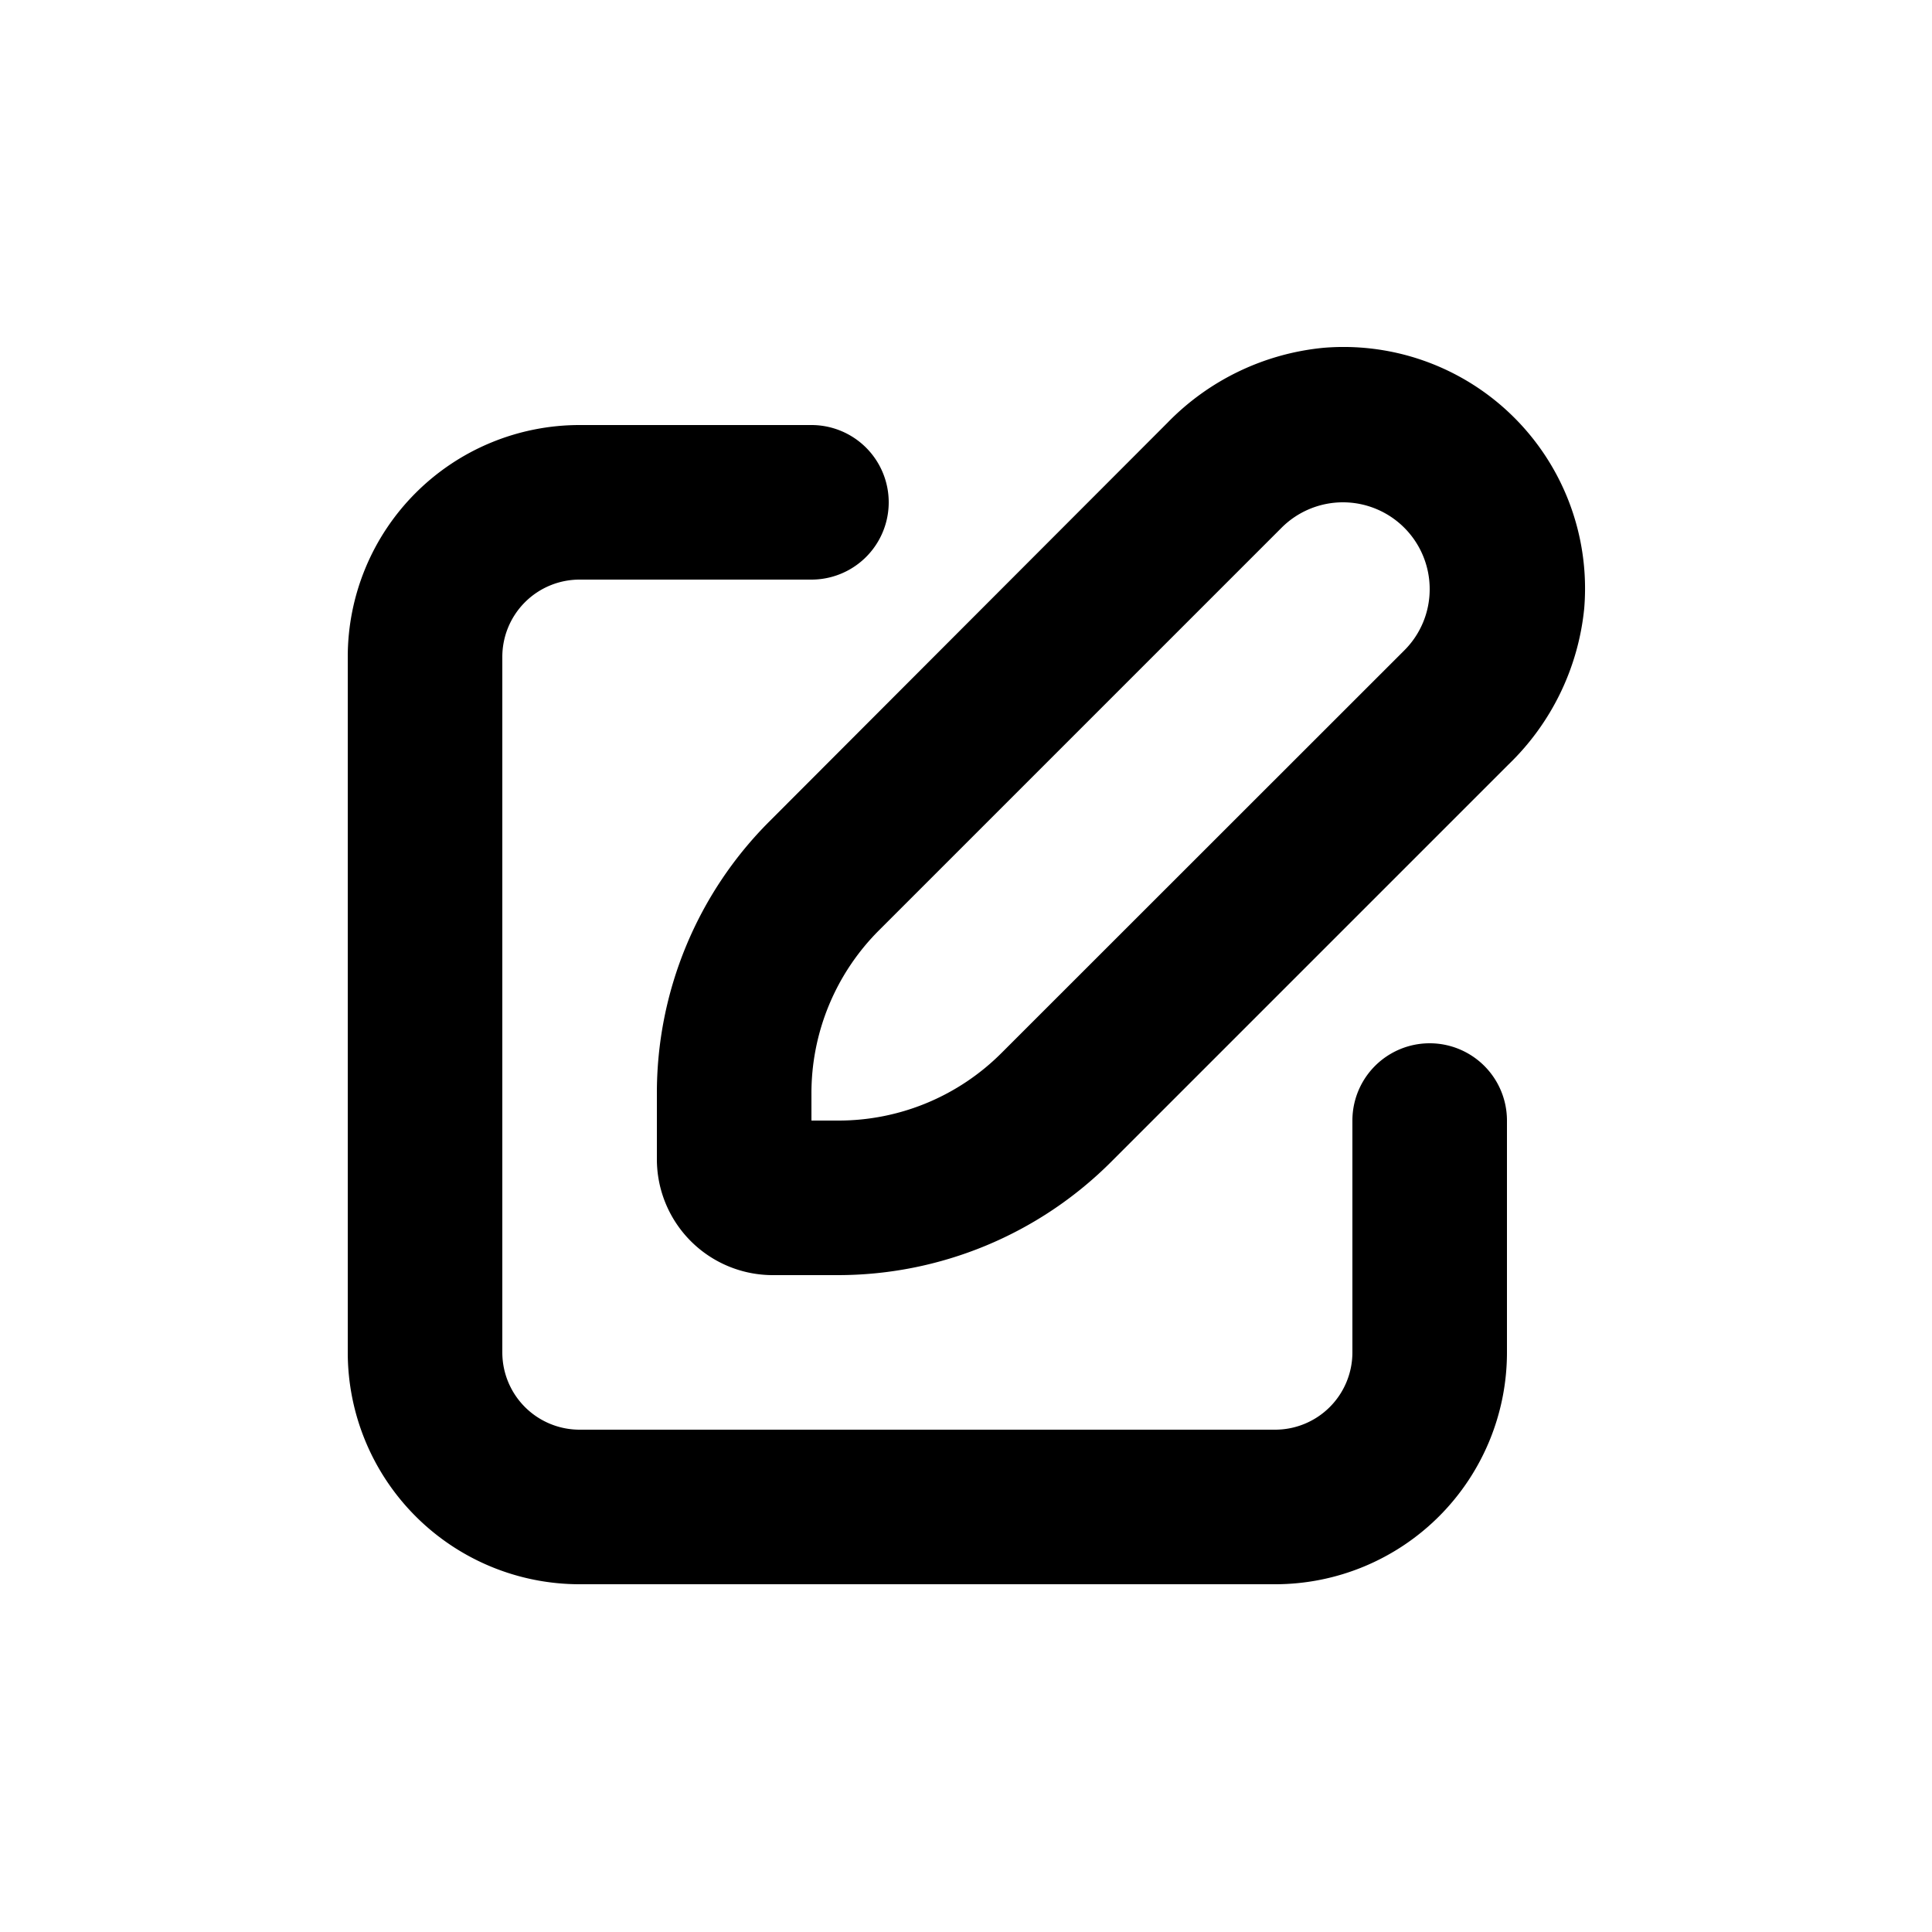 <svg xmlns="http://www.w3.org/2000/svg" data-name="Layer 1" viewBox="0 0 100 100" x="0px" y="0px"><title>Artboard 10</title><path d="M68.53,18a13,13,0,0,0-8.1,3.88L39.86,42.48A19.87,19.87,0,0,0,34,56.63V60a6,6,0,0,0,6,6h3.37a20,20,0,0,0,14.14-5.86L78.08,39.57A13,13,0,0,0,82,31.48,12.5,12.5,0,0,0,68.53,18ZM74,30.49a4.46,4.46,0,0,1-1.31,3.17L51.86,54.48A11.92,11.92,0,0,1,43.37,58H42V56.63a11.92,11.92,0,0,1,3.51-8.49L66.34,27.31A4.49,4.49,0,0,1,74,30.49Z"></path><path d="M30,82H66A12,12,0,0,0,78,70V58a4,4,0,0,0-8,0V70a4,4,0,0,1-4,4H30a4,4,0,0,1-4-4V34a4,4,0,0,1,4-4H42a4,4,0,0,0,0-8H30A12,12,0,0,0,18,34V70A12,12,0,0,0,30,82Z"></path></svg>